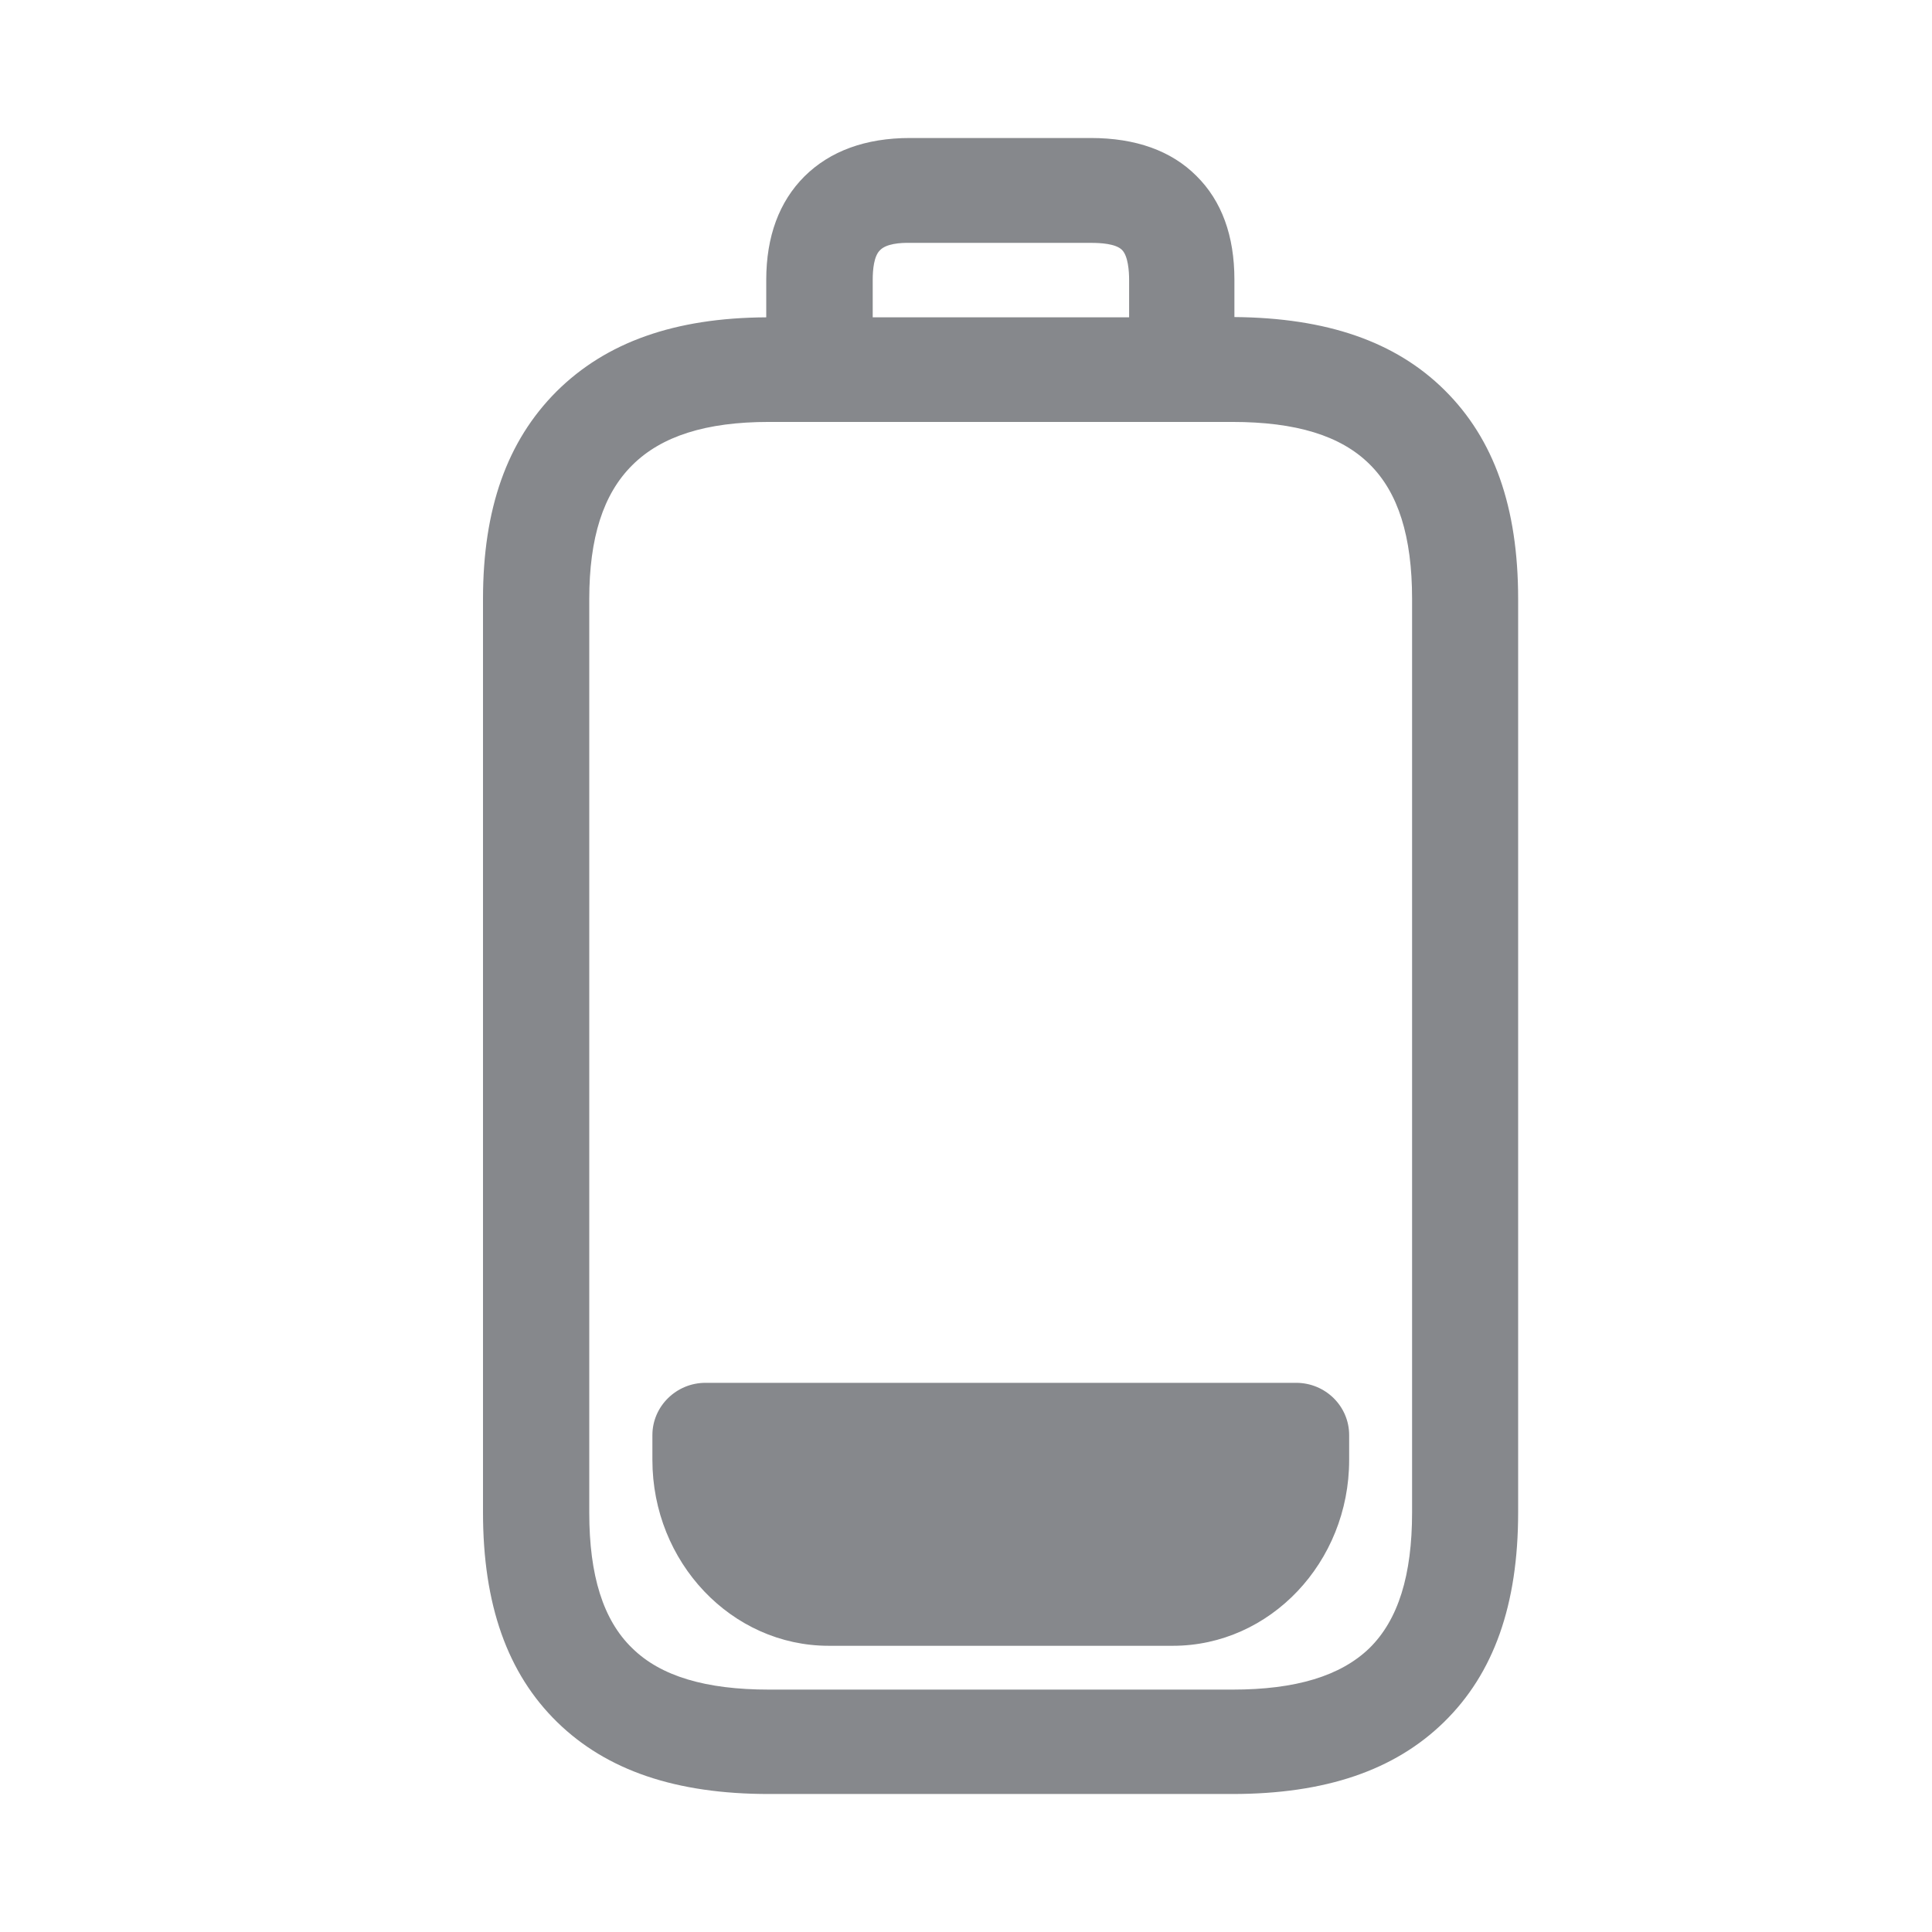 <svg width="28" height="28" viewBox="0 0 28 28" fill="none" xmlns="http://www.w3.org/2000/svg">
<path fill-rule="evenodd" clip-rule="evenodd" d="M20.465 21.919V8.68C20.465 7.775 20.264 7.136 19.847 6.726C19.43 6.313 18.781 6.115 17.859 6.115H11.142C10.234 6.115 9.585 6.32 9.162 6.743C8.742 7.16 8.54 7.795 8.54 8.683V21.923C8.54 22.834 8.742 23.48 9.162 23.886C9.575 24.293 10.227 24.487 11.146 24.487H17.863C18.781 24.487 19.43 24.289 19.847 23.886C20.264 23.476 20.465 22.831 20.465 21.919ZM12.754 3.626C12.665 3.711 12.648 3.909 12.648 4.056V4.599H16.364V4.056C16.364 3.933 16.35 3.711 16.261 3.622C16.169 3.53 15.944 3.52 15.817 3.52H13.198C13.041 3.516 12.843 3.533 12.754 3.626ZM20.936 5.654C21.653 6.364 22.002 7.351 22.002 8.68V21.919C22.002 23.258 21.65 24.252 20.926 24.959C20.209 25.659 19.205 26 17.859 26H11.142C9.797 26 8.793 25.659 8.076 24.959C7.352 24.252 7 23.254 7 21.919V8.68C7 7.375 7.348 6.392 8.065 5.674C8.786 4.957 9.783 4.606 11.105 4.599V4.056C11.105 3.427 11.293 2.922 11.658 2.557C12.03 2.188 12.546 2 13.188 2H15.807C16.459 2 16.975 2.184 17.34 2.55C17.706 2.912 17.89 3.417 17.89 4.052V4.595C19.229 4.606 20.226 4.95 20.936 5.654ZM18.785 20.041C19.208 20.041 19.553 20.379 19.553 20.799V21.158C19.553 22.643 18.406 23.852 16.999 23.852H12.01C10.603 23.852 9.455 22.643 9.455 21.158V20.799C9.455 20.383 9.8 20.041 10.224 20.041H18.785Z" fill="#86888C"/>
</svg>
